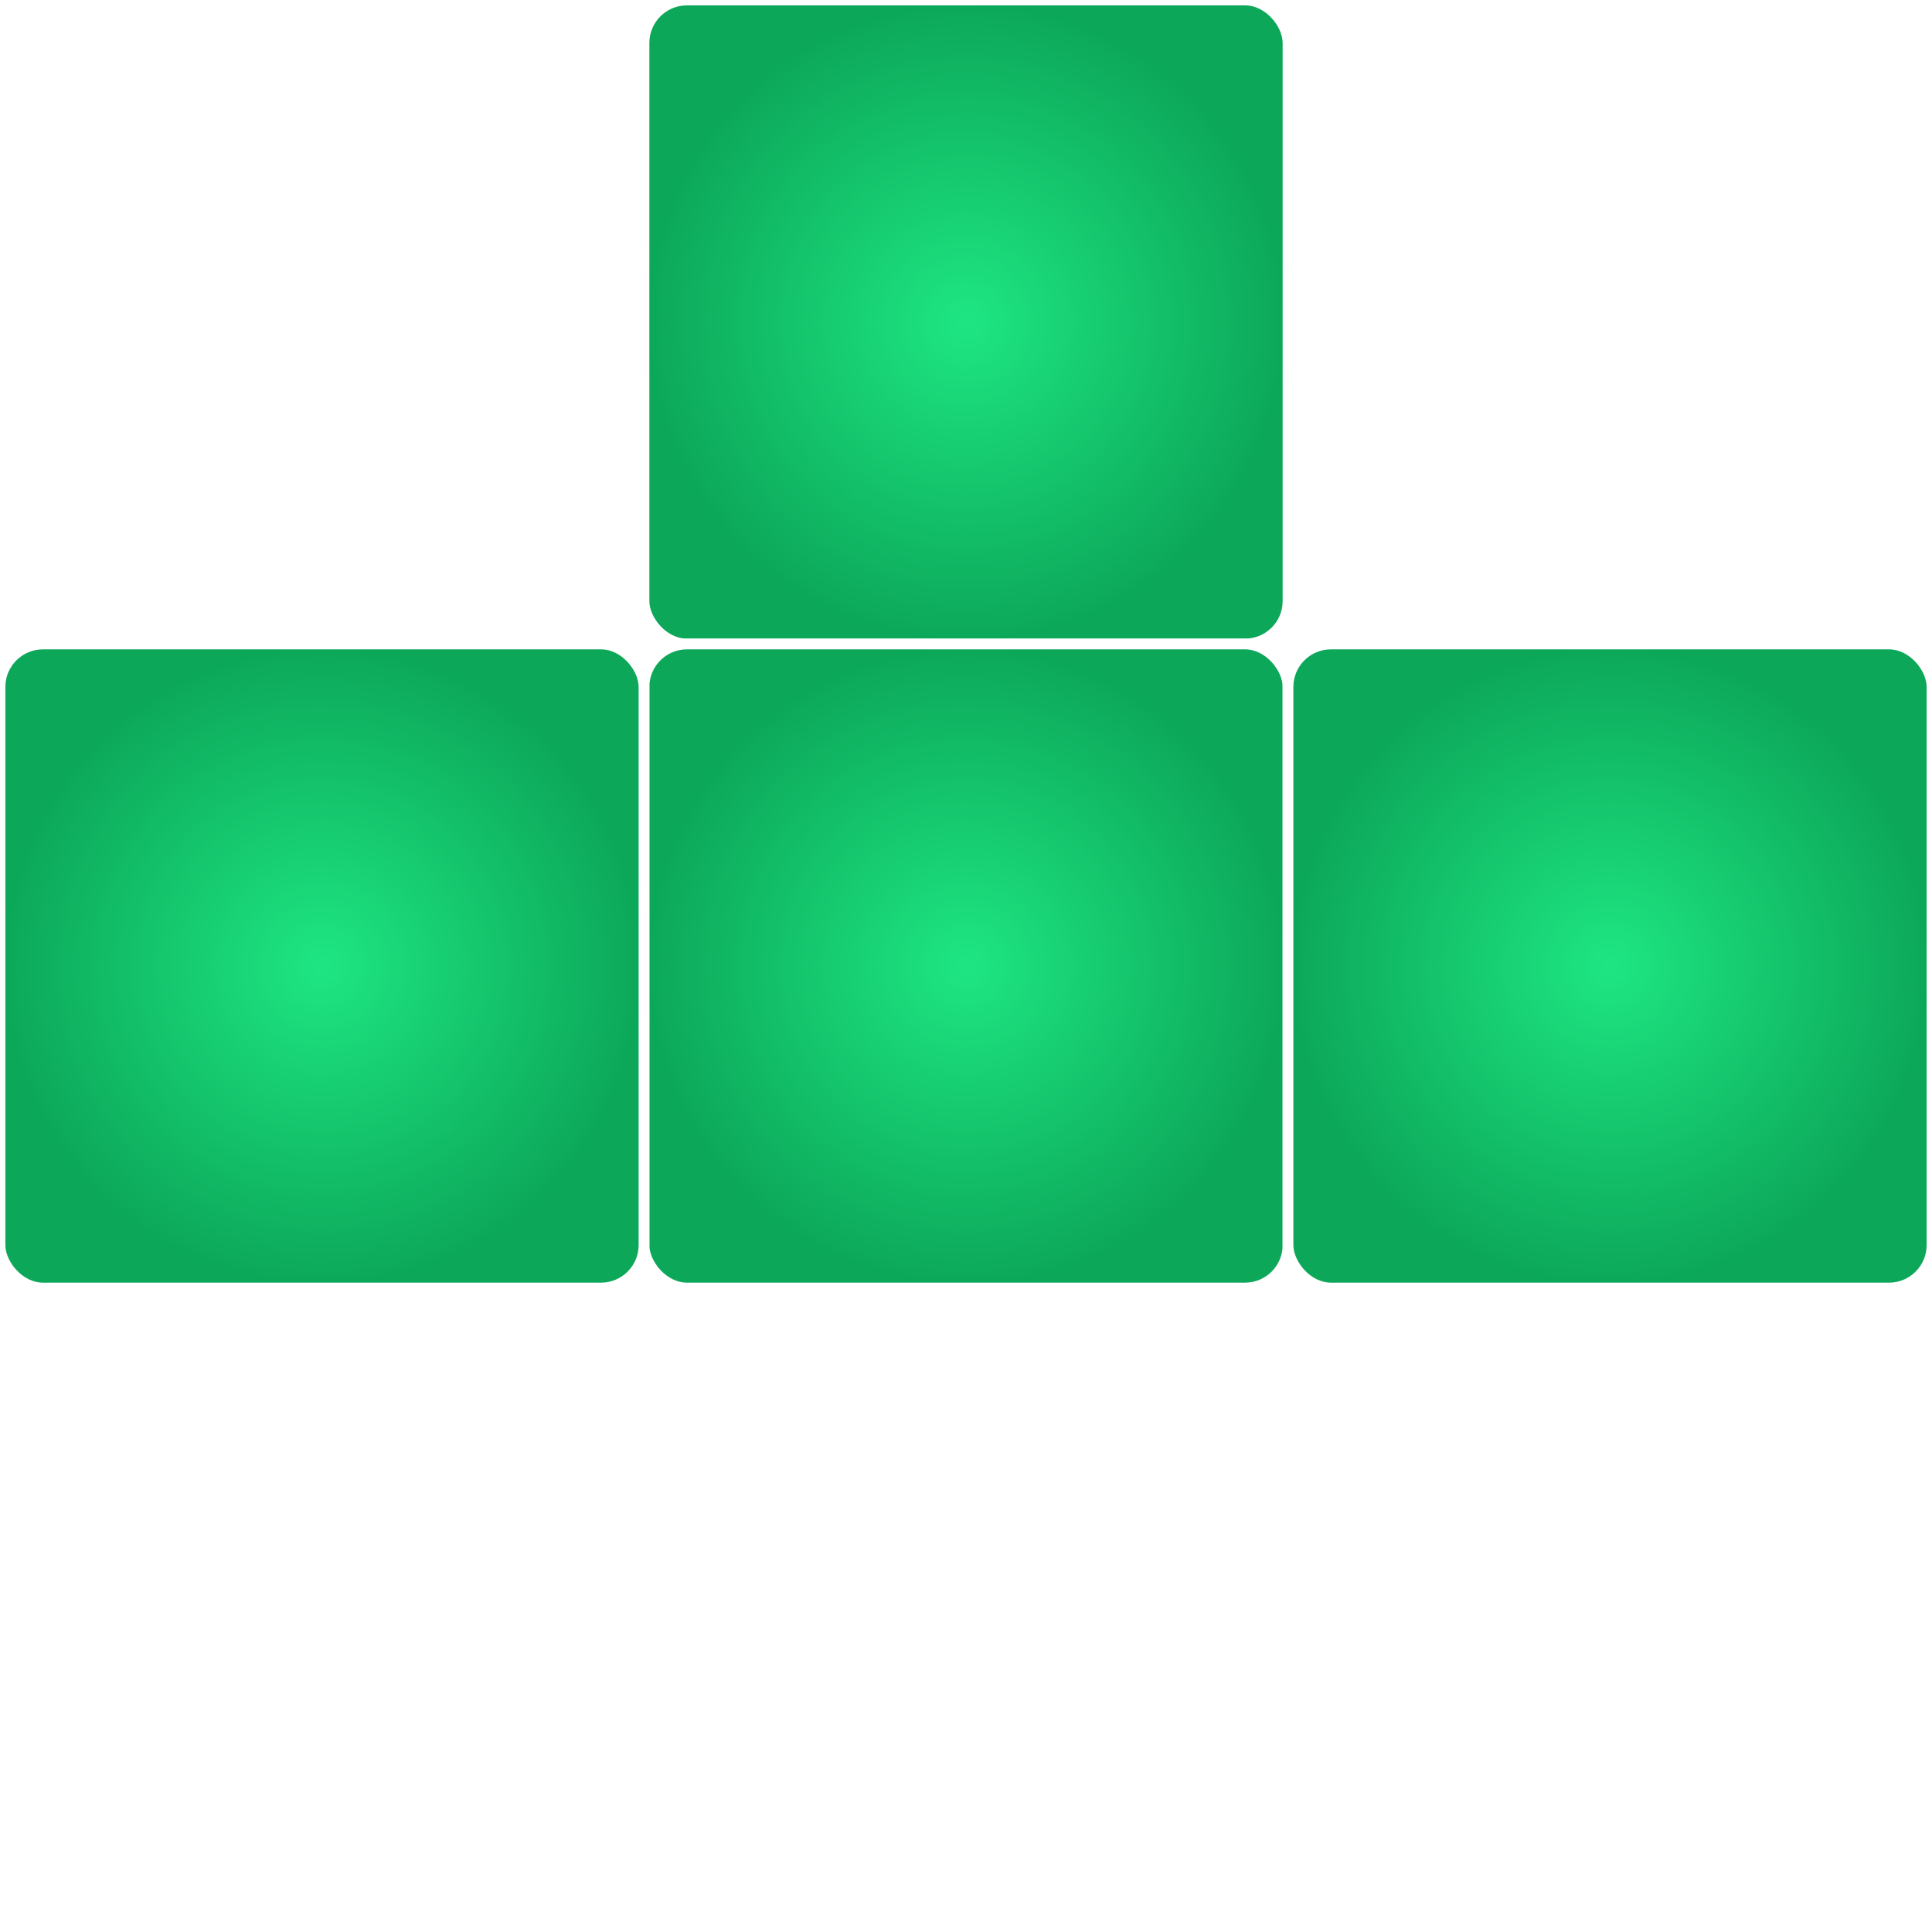<svg width="180" height="180" viewBox="0 0 180 180" fill="none" xmlns="http://www.w3.org/2000/svg">
<g filter="url(#filter0_ii_91_953)">
<rect x="60" width="60" height="60" rx="4" fill="url(#paint0_radial_91_953)"/>
<rect x="60" width="60" height="60" rx="4" stroke="white"/>
</g>
<g filter="url(#filter1_ii_91_953)">
<rect x="60" y="60" width="60" height="60" rx="4" fill="url(#paint1_radial_91_953)"/>
<rect x="60" y="60" width="60" height="60" rx="4" stroke="white"/>
</g>
<g filter="url(#filter2_ii_91_953)">
<rect y="60" width="60" height="60" rx="4" fill="url(#paint2_radial_91_953)"/>
<rect y="60" width="60" height="60" rx="4" stroke="white"/>
</g>
<g filter="url(#filter3_ii_91_953)">
<rect x="120" y="60" width="60" height="60" rx="4" fill="url(#paint3_radial_91_953)"/>
<rect x="120" y="60" width="60" height="60" rx="4" stroke="white"/>
</g>
<defs>
<filter id="filter0_ii_91_953" x="55" y="-5" width="70" height="70" filterUnits="userSpaceOnUse" color-interpolation-filters="sRGB">
<feFlood flood-opacity="0" result="BackgroundImageFix"/>
<feBlend mode="normal" in="SourceGraphic" in2="BackgroundImageFix" result="shape"/>
<feColorMatrix in="SourceAlpha" type="matrix" values="0 0 0 0 0 0 0 0 0 0 0 0 0 0 0 0 0 0 127 0" result="hardAlpha"/>
<feOffset dx="5" dy="5"/>
<feGaussianBlur stdDeviation="4"/>
<feComposite in2="hardAlpha" operator="arithmetic" k2="-1" k3="1"/>
<feColorMatrix type="matrix" values="0 0 0 0 1 0 0 0 0 1 0 0 0 0 1 0 0 0 0.47 0"/>
<feBlend mode="normal" in2="shape" result="effect1_innerShadow_91_953"/>
<feColorMatrix in="SourceAlpha" type="matrix" values="0 0 0 0 0 0 0 0 0 0 0 0 0 0 0 0 0 0 127 0" result="hardAlpha"/>
<feOffset dx="-5" dy="-5"/>
<feGaussianBlur stdDeviation="4"/>
<feComposite in2="hardAlpha" operator="arithmetic" k2="-1" k3="1"/>
<feColorMatrix type="matrix" values="0 0 0 0 0 0 0 0 0 0 0 0 0 0 0 0 0 0 0.25 0"/>
<feBlend mode="normal" in2="effect1_innerShadow_91_953" result="effect2_innerShadow_91_953"/>
</filter>
<filter id="filter1_ii_91_953" x="55" y="55" width="70" height="70" filterUnits="userSpaceOnUse" color-interpolation-filters="sRGB">
<feFlood flood-opacity="0" result="BackgroundImageFix"/>
<feBlend mode="normal" in="SourceGraphic" in2="BackgroundImageFix" result="shape"/>
<feColorMatrix in="SourceAlpha" type="matrix" values="0 0 0 0 0 0 0 0 0 0 0 0 0 0 0 0 0 0 127 0" result="hardAlpha"/>
<feOffset dx="5" dy="5"/>
<feGaussianBlur stdDeviation="4"/>
<feComposite in2="hardAlpha" operator="arithmetic" k2="-1" k3="1"/>
<feColorMatrix type="matrix" values="0 0 0 0 1 0 0 0 0 1 0 0 0 0 1 0 0 0 0.47 0"/>
<feBlend mode="normal" in2="shape" result="effect1_innerShadow_91_953"/>
<feColorMatrix in="SourceAlpha" type="matrix" values="0 0 0 0 0 0 0 0 0 0 0 0 0 0 0 0 0 0 127 0" result="hardAlpha"/>
<feOffset dx="-5" dy="-5"/>
<feGaussianBlur stdDeviation="4"/>
<feComposite in2="hardAlpha" operator="arithmetic" k2="-1" k3="1"/>
<feColorMatrix type="matrix" values="0 0 0 0 0 0 0 0 0 0 0 0 0 0 0 0 0 0 0.25 0"/>
<feBlend mode="normal" in2="effect1_innerShadow_91_953" result="effect2_innerShadow_91_953"/>
</filter>
<filter id="filter2_ii_91_953" x="-5" y="55" width="70" height="70" filterUnits="userSpaceOnUse" color-interpolation-filters="sRGB">
<feFlood flood-opacity="0" result="BackgroundImageFix"/>
<feBlend mode="normal" in="SourceGraphic" in2="BackgroundImageFix" result="shape"/>
<feColorMatrix in="SourceAlpha" type="matrix" values="0 0 0 0 0 0 0 0 0 0 0 0 0 0 0 0 0 0 127 0" result="hardAlpha"/>
<feOffset dx="5" dy="5"/>
<feGaussianBlur stdDeviation="4"/>
<feComposite in2="hardAlpha" operator="arithmetic" k2="-1" k3="1"/>
<feColorMatrix type="matrix" values="0 0 0 0 1 0 0 0 0 1 0 0 0 0 1 0 0 0 0.47 0"/>
<feBlend mode="normal" in2="shape" result="effect1_innerShadow_91_953"/>
<feColorMatrix in="SourceAlpha" type="matrix" values="0 0 0 0 0 0 0 0 0 0 0 0 0 0 0 0 0 0 127 0" result="hardAlpha"/>
<feOffset dx="-5" dy="-5"/>
<feGaussianBlur stdDeviation="4"/>
<feComposite in2="hardAlpha" operator="arithmetic" k2="-1" k3="1"/>
<feColorMatrix type="matrix" values="0 0 0 0 0 0 0 0 0 0 0 0 0 0 0 0 0 0 0.25 0"/>
<feBlend mode="normal" in2="effect1_innerShadow_91_953" result="effect2_innerShadow_91_953"/>
</filter>
<filter id="filter3_ii_91_953" x="115" y="55" width="70" height="70" filterUnits="userSpaceOnUse" color-interpolation-filters="sRGB">
<feFlood flood-opacity="0" result="BackgroundImageFix"/>
<feBlend mode="normal" in="SourceGraphic" in2="BackgroundImageFix" result="shape"/>
<feColorMatrix in="SourceAlpha" type="matrix" values="0 0 0 0 0 0 0 0 0 0 0 0 0 0 0 0 0 0 127 0" result="hardAlpha"/>
<feOffset dx="5" dy="5"/>
<feGaussianBlur stdDeviation="4"/>
<feComposite in2="hardAlpha" operator="arithmetic" k2="-1" k3="1"/>
<feColorMatrix type="matrix" values="0 0 0 0 1 0 0 0 0 1 0 0 0 0 1 0 0 0 0.47 0"/>
<feBlend mode="normal" in2="shape" result="effect1_innerShadow_91_953"/>
<feColorMatrix in="SourceAlpha" type="matrix" values="0 0 0 0 0 0 0 0 0 0 0 0 0 0 0 0 0 0 127 0" result="hardAlpha"/>
<feOffset dx="-5" dy="-5"/>
<feGaussianBlur stdDeviation="4"/>
<feComposite in2="hardAlpha" operator="arithmetic" k2="-1" k3="1"/>
<feColorMatrix type="matrix" values="0 0 0 0 0 0 0 0 0 0 0 0 0 0 0 0 0 0 0.25 0"/>
<feBlend mode="normal" in2="effect1_innerShadow_91_953" result="effect2_innerShadow_91_953"/>
</filter>
<radialGradient id="paint0_radial_91_953" cx="0" cy="0" r="1" gradientUnits="userSpaceOnUse" gradientTransform="translate(90 30) rotate(90) scale(30)">
<stop stop-color="#1EE682"/>
<stop offset="1" stop-color="#0CA759"/>
</radialGradient>
<radialGradient id="paint1_radial_91_953" cx="0" cy="0" r="1" gradientUnits="userSpaceOnUse" gradientTransform="translate(90 90) rotate(90) scale(30)">
<stop stop-color="#1EE682"/>
<stop offset="1" stop-color="#0CA759"/>
</radialGradient>
<radialGradient id="paint2_radial_91_953" cx="0" cy="0" r="1" gradientUnits="userSpaceOnUse" gradientTransform="translate(30 90) rotate(90) scale(30)">
<stop stop-color="#1EE682"/>
<stop offset="1" stop-color="#0CA759"/>
</radialGradient>
<radialGradient id="paint3_radial_91_953" cx="0" cy="0" r="1" gradientUnits="userSpaceOnUse" gradientTransform="translate(150 90) rotate(90) scale(30)">
<stop stop-color="#1EE682"/>
<stop offset="1" stop-color="#0CA759"/>
</radialGradient>
</defs>
</svg>
